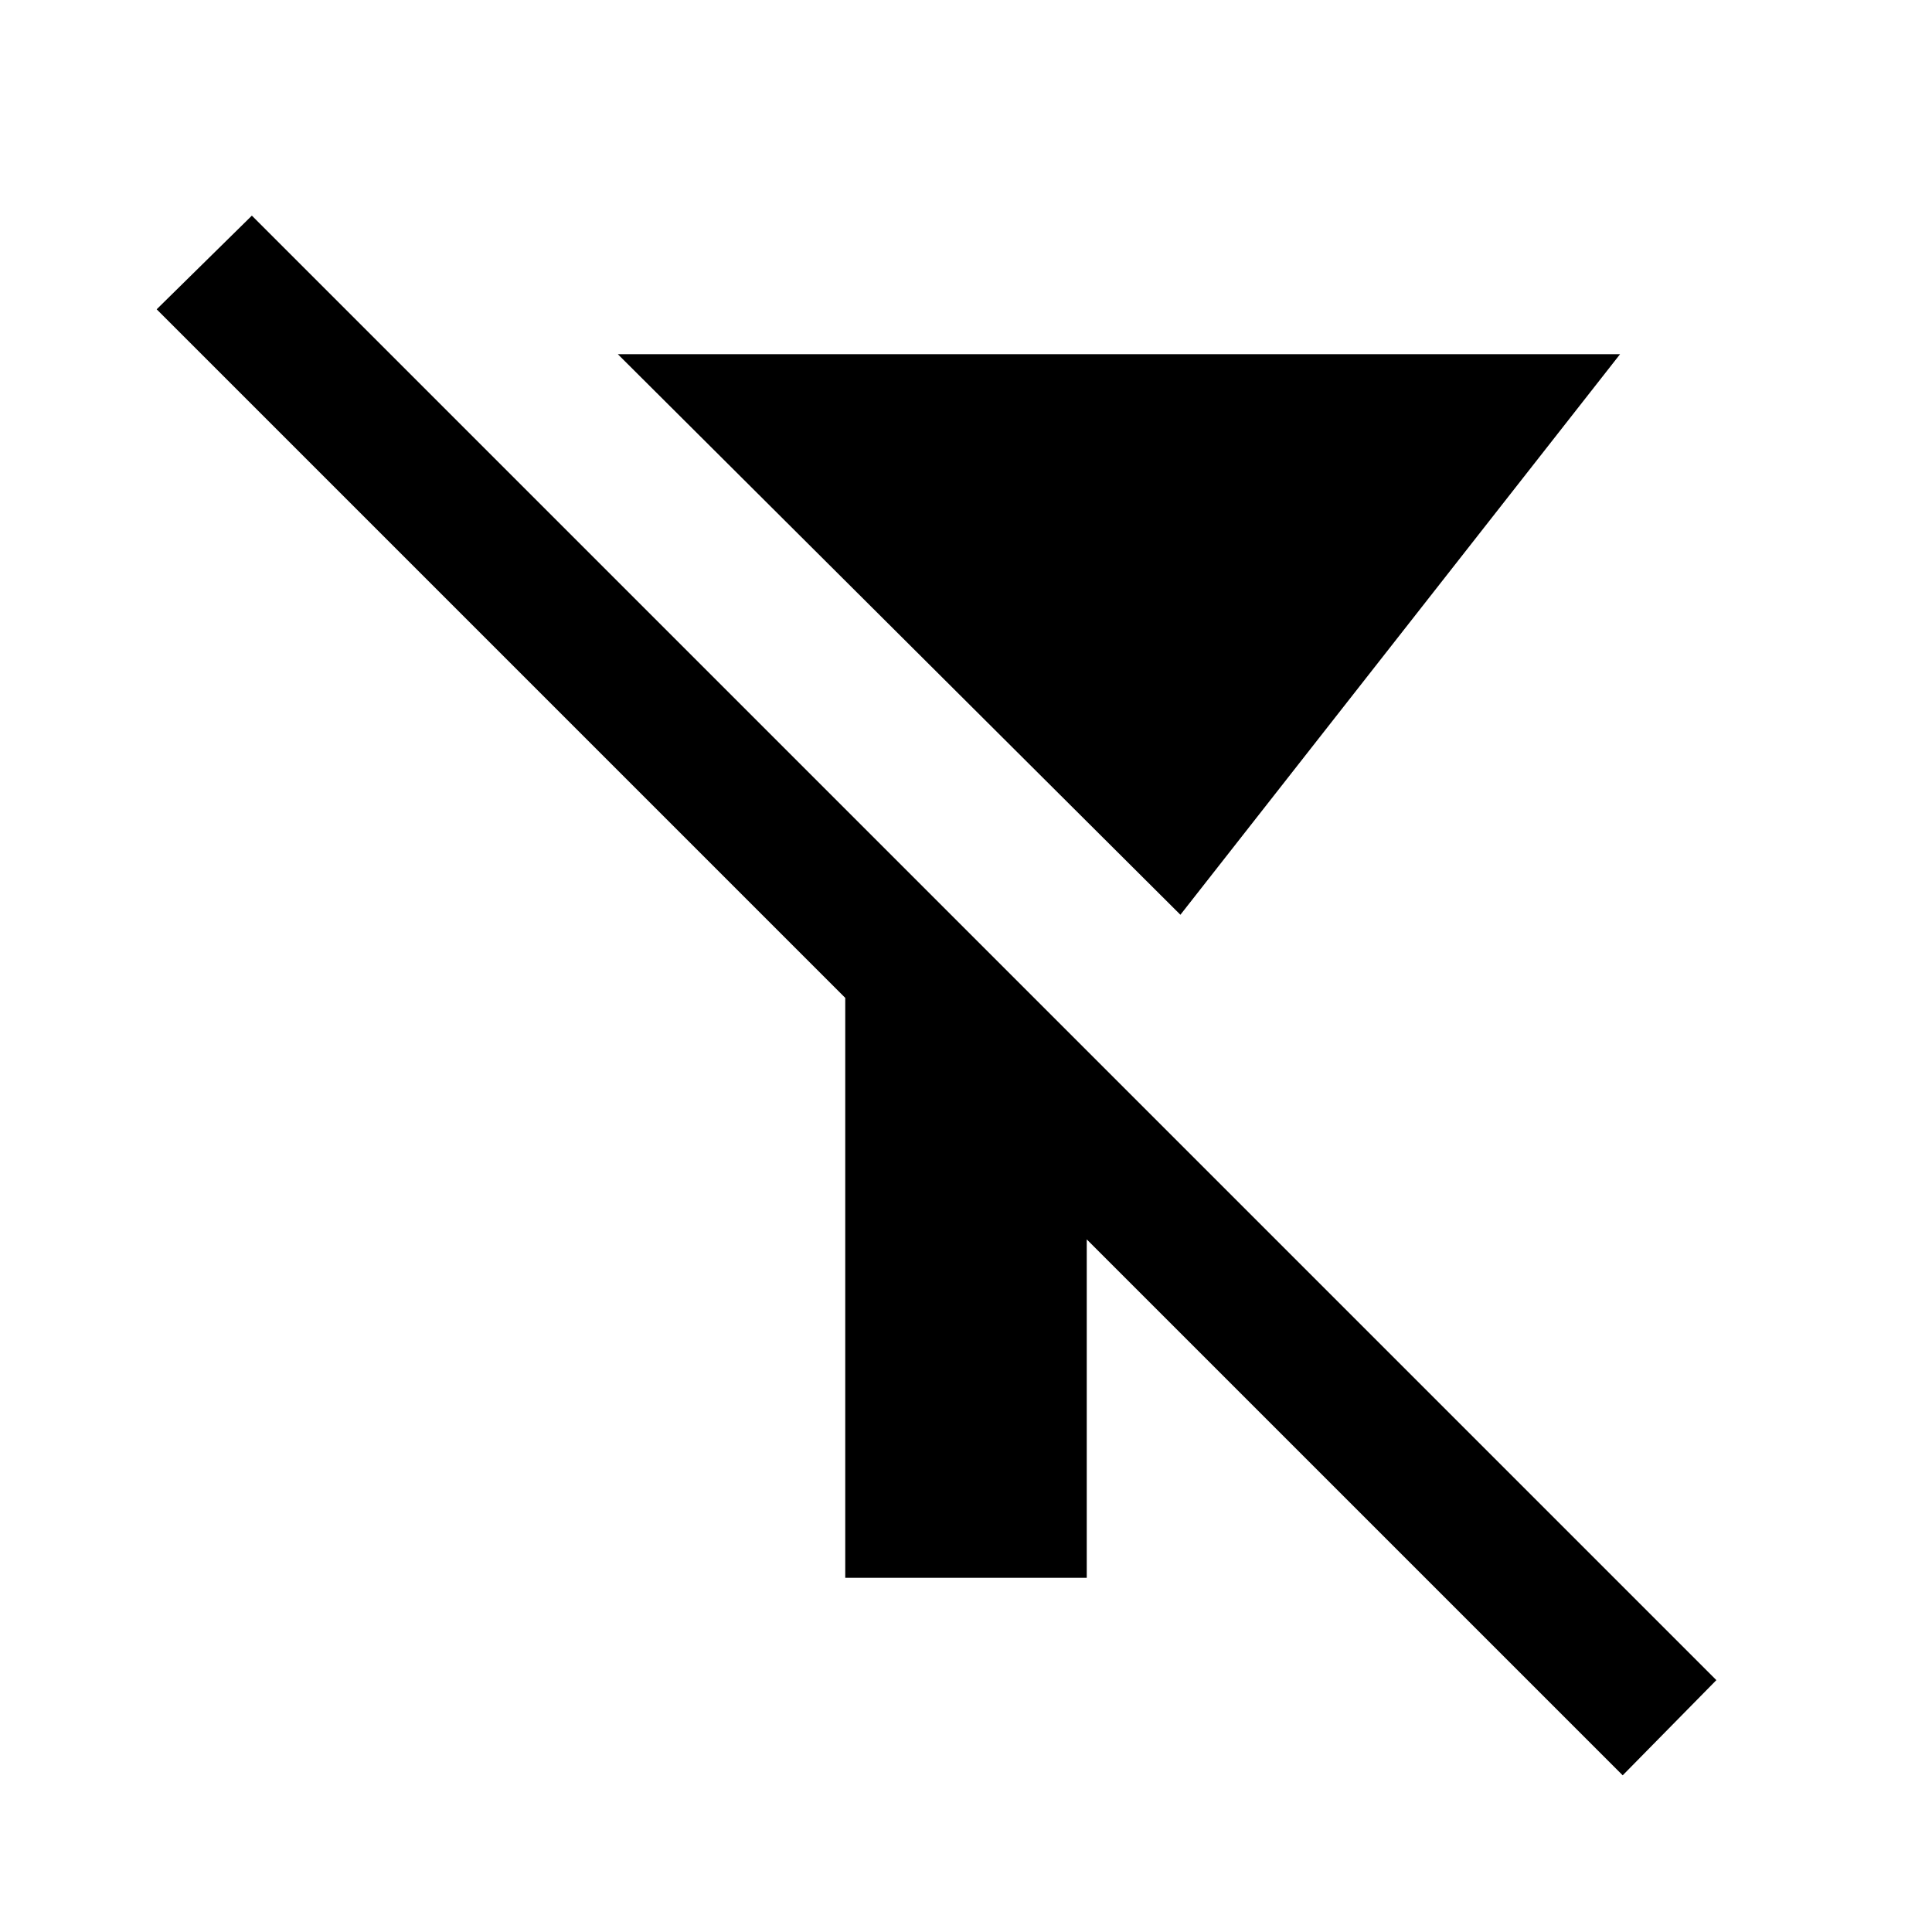 <svg xmlns="http://www.w3.org/2000/svg" height="24" viewBox="0 -960 960 960" width="24"><path d="M586.54-505.46 307-784h498L586.54-505.46ZM806.31-77.85 540-344.15V-176H420v-288.15L77.85-806.31l47.3-46.54 727.7 727.7-46.54 47.3Z"/></svg>